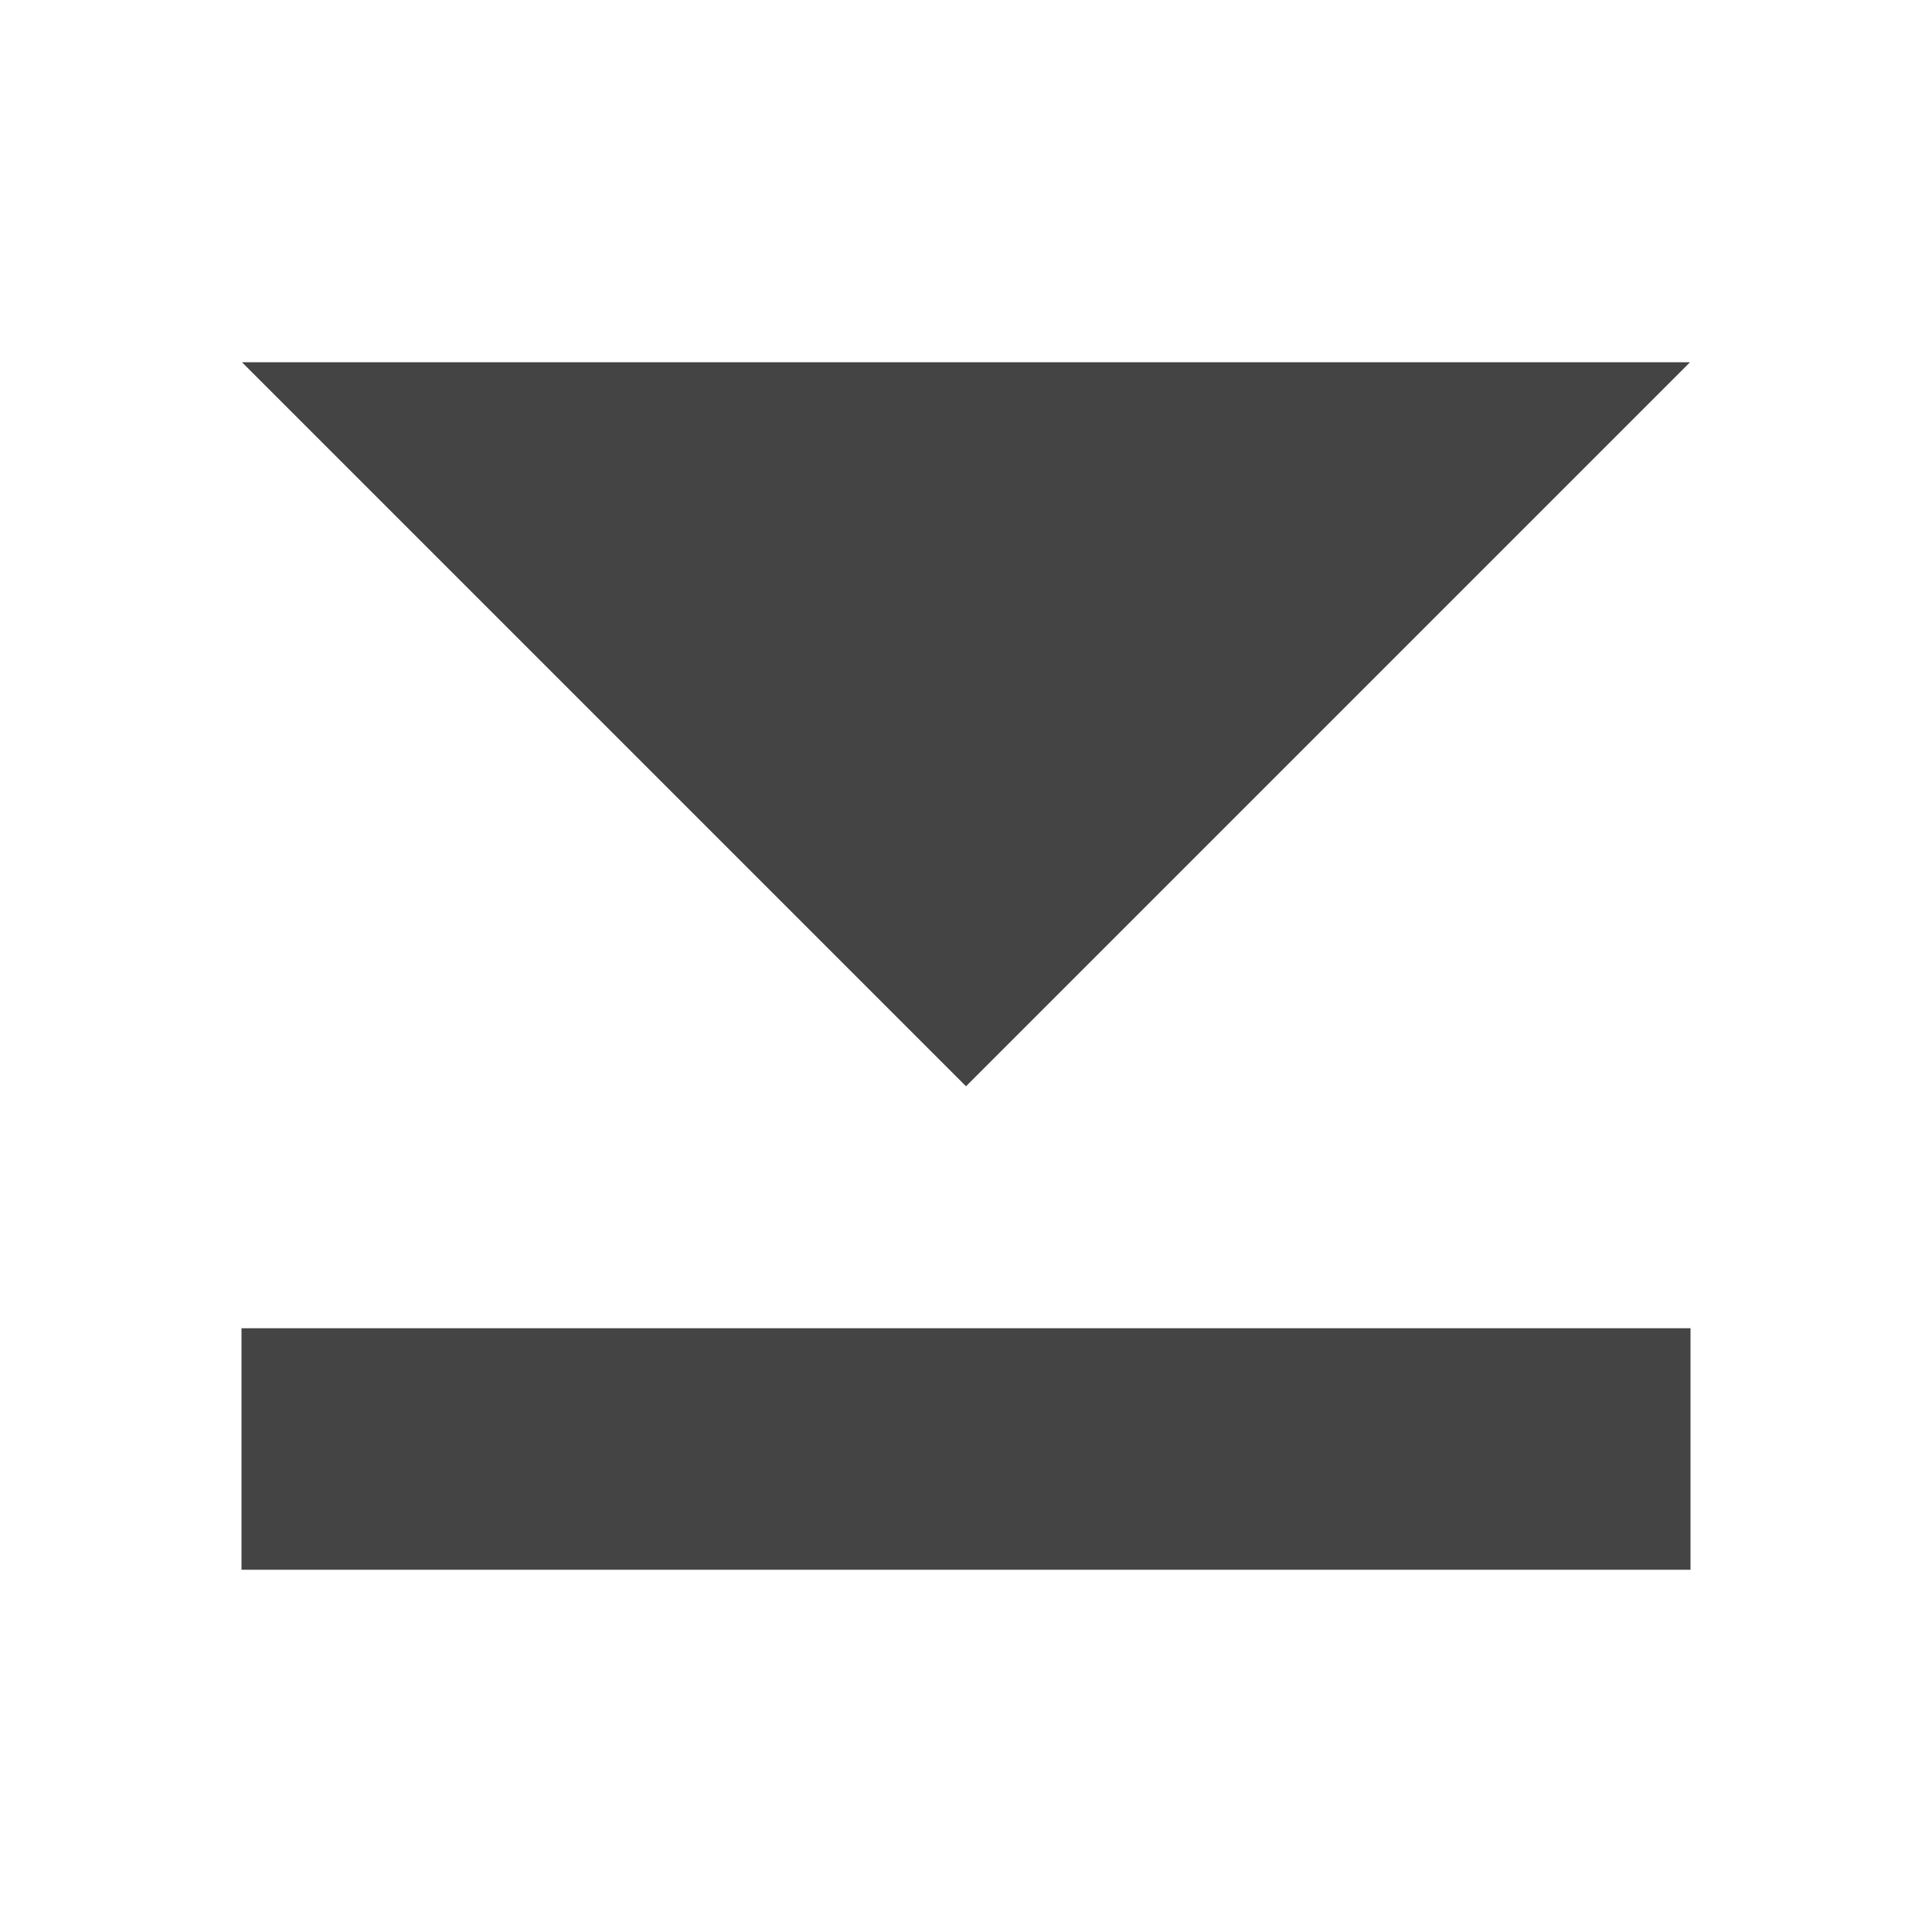 <?xml version="1.0"?><svg xmlns="http://www.w3.org/2000/svg" width="40" height="40" viewBox="0 0 40 40"><path fill="#444" d="m34.99 7.5h-29.98l14.99 14.99 14.99-14.99z m-29.99 20v5h30v-5h-30z"></path></svg>
